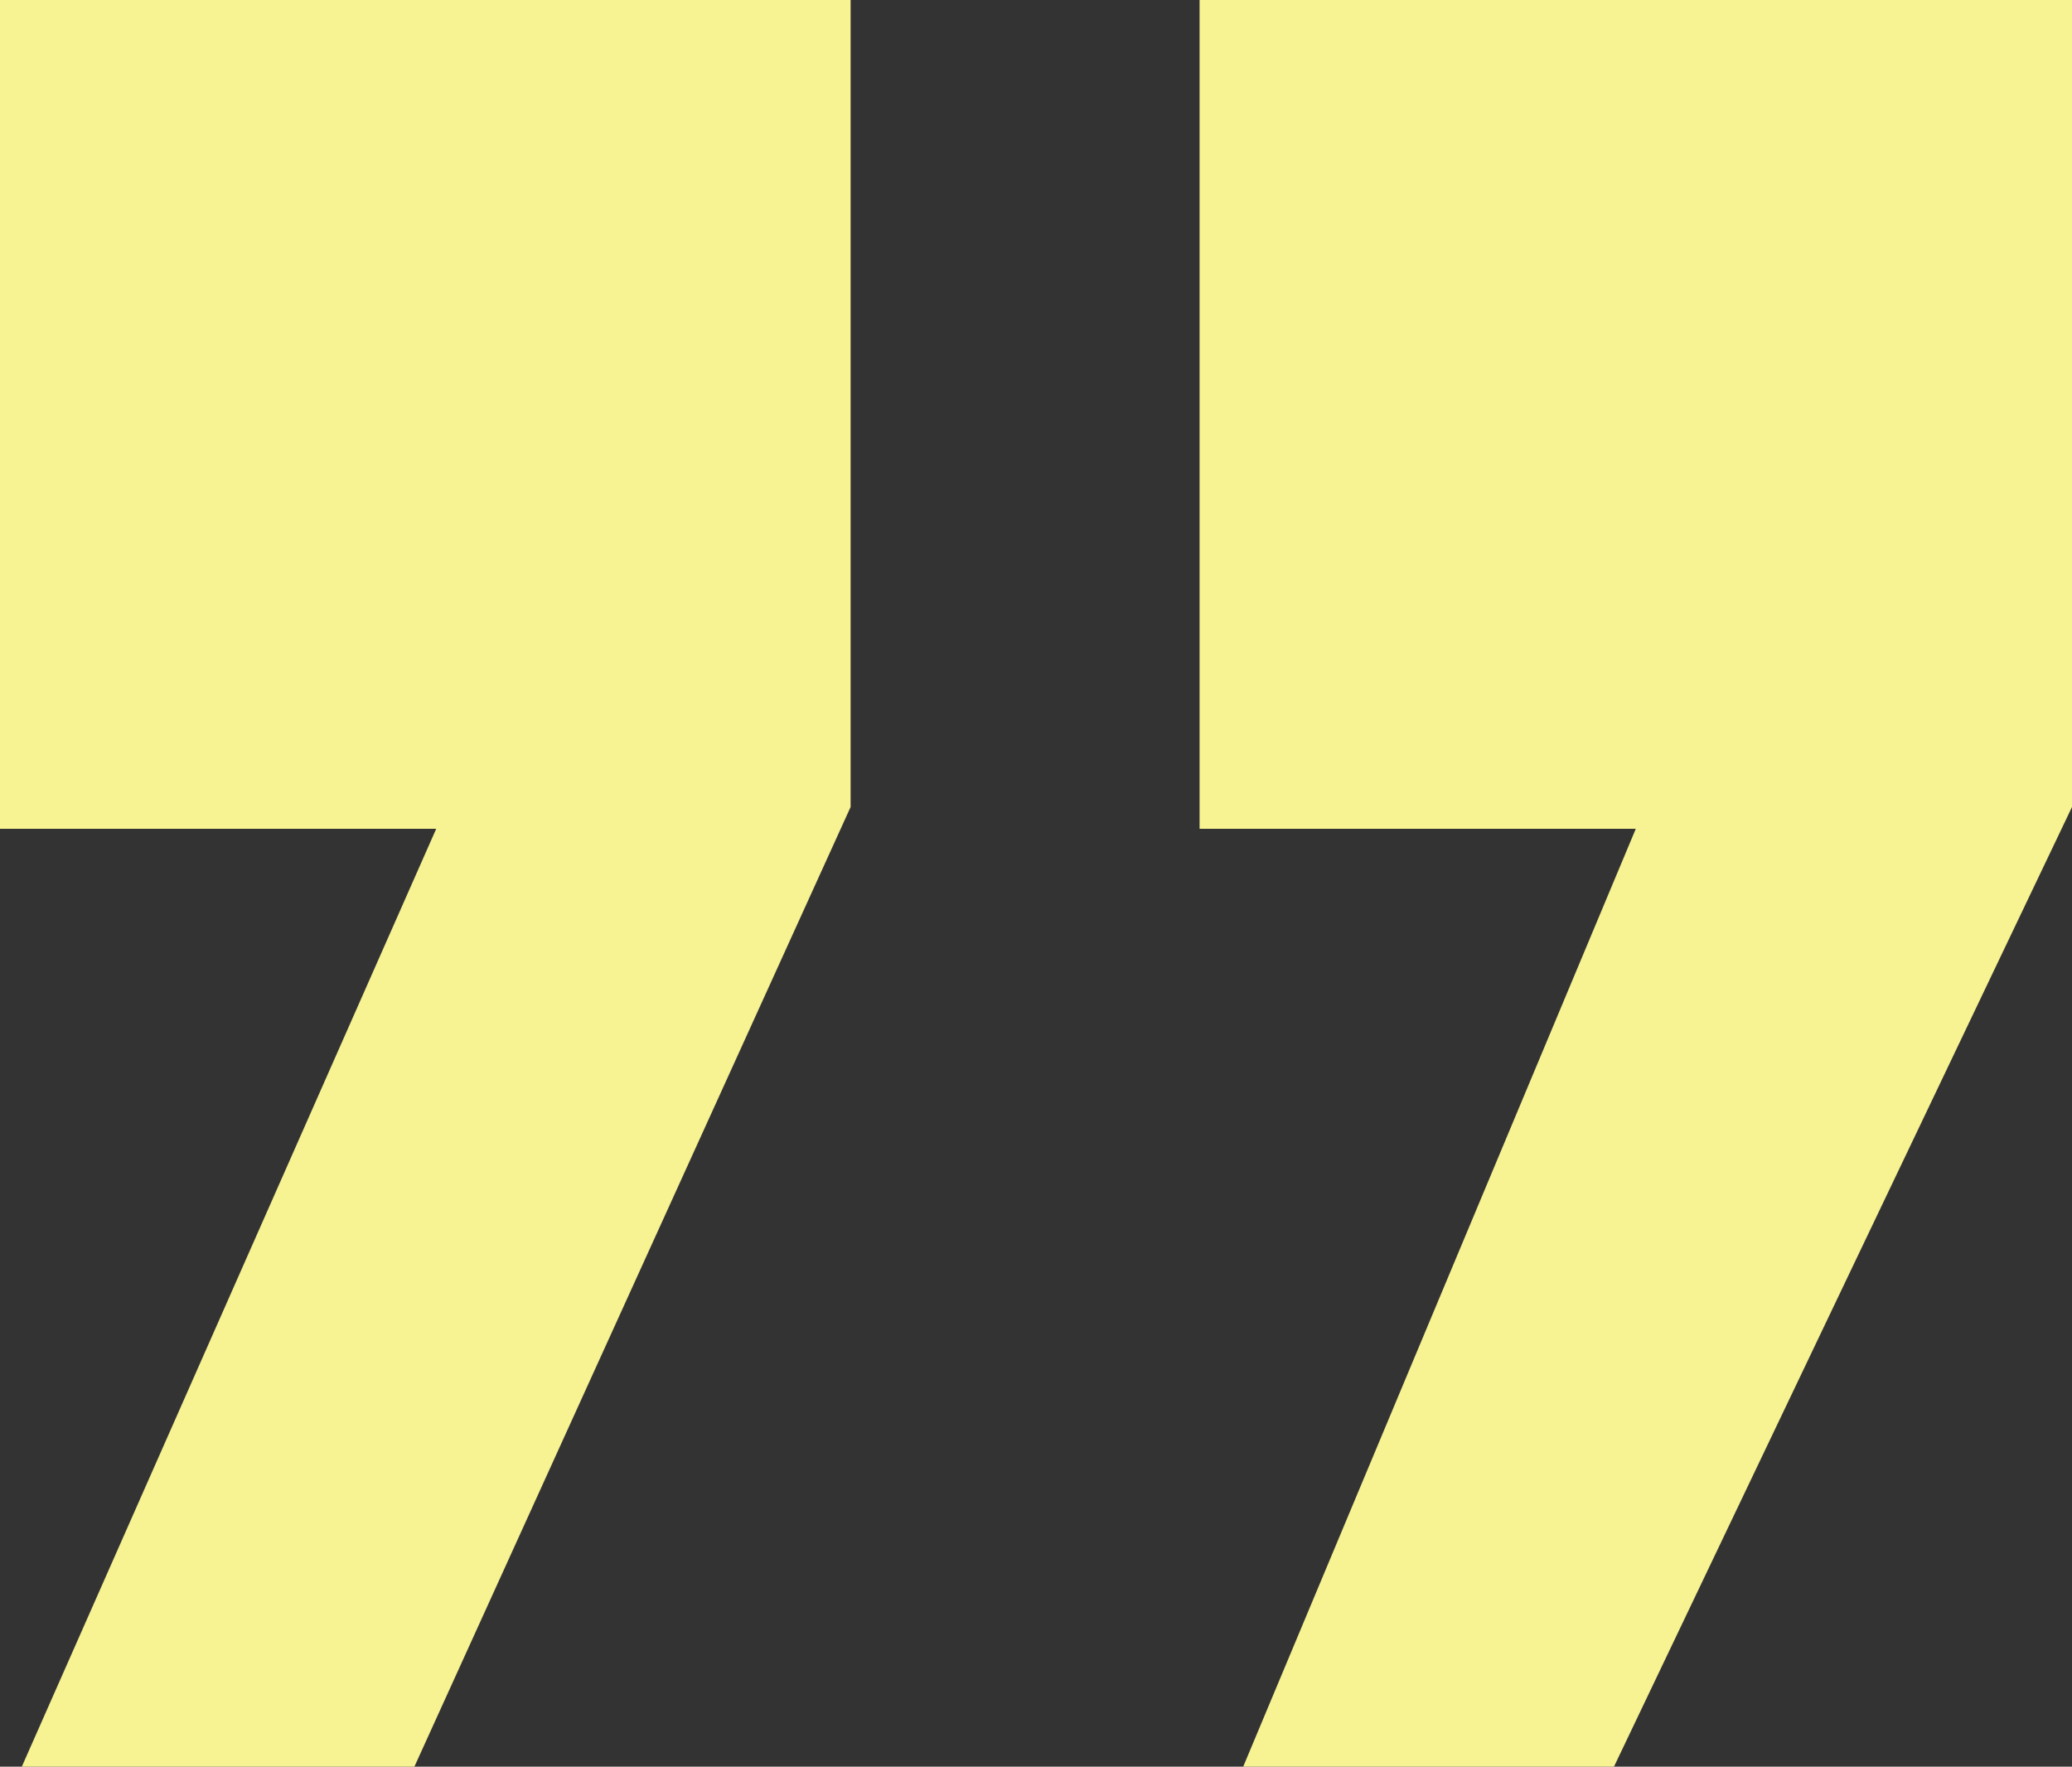 <?xml version="1.0" encoding="utf-8"?>
<!-- Generator: Adobe Illustrator 27.9.0, SVG Export Plug-In . SVG Version: 6.00 Build 0)  -->
<svg version="1.1" id="レイヤー_1" xmlns="http://www.w3.org/2000/svg" xmlns:xlink="http://www.w3.org/1999/xlink" x="0px"
	 y="0px" viewBox="0 0 9.5 8.1" style="enable-background:new 0 0 9.5 8.1;" xml:space="preserve">
<rect x="0" y="0" width="9.5" height="8.1" fill="#333333" stroke="none"/>
<style type="text/css">
	.st0{fill-rule:evenodd;clip-rule:evenodd;fill:#F7F292;}
</style>
<path id="txt_wq02" class="st0" d="M7.4,8.1l2.1-4.4V0h-4v3.8h2L5.7,8.1H7.4L7.4,8.1z M1.9,8.1l2-4.4V0H0v3.8h2L0.1,8.1H1.9L1.9,8.1
	z"/>
</svg>
